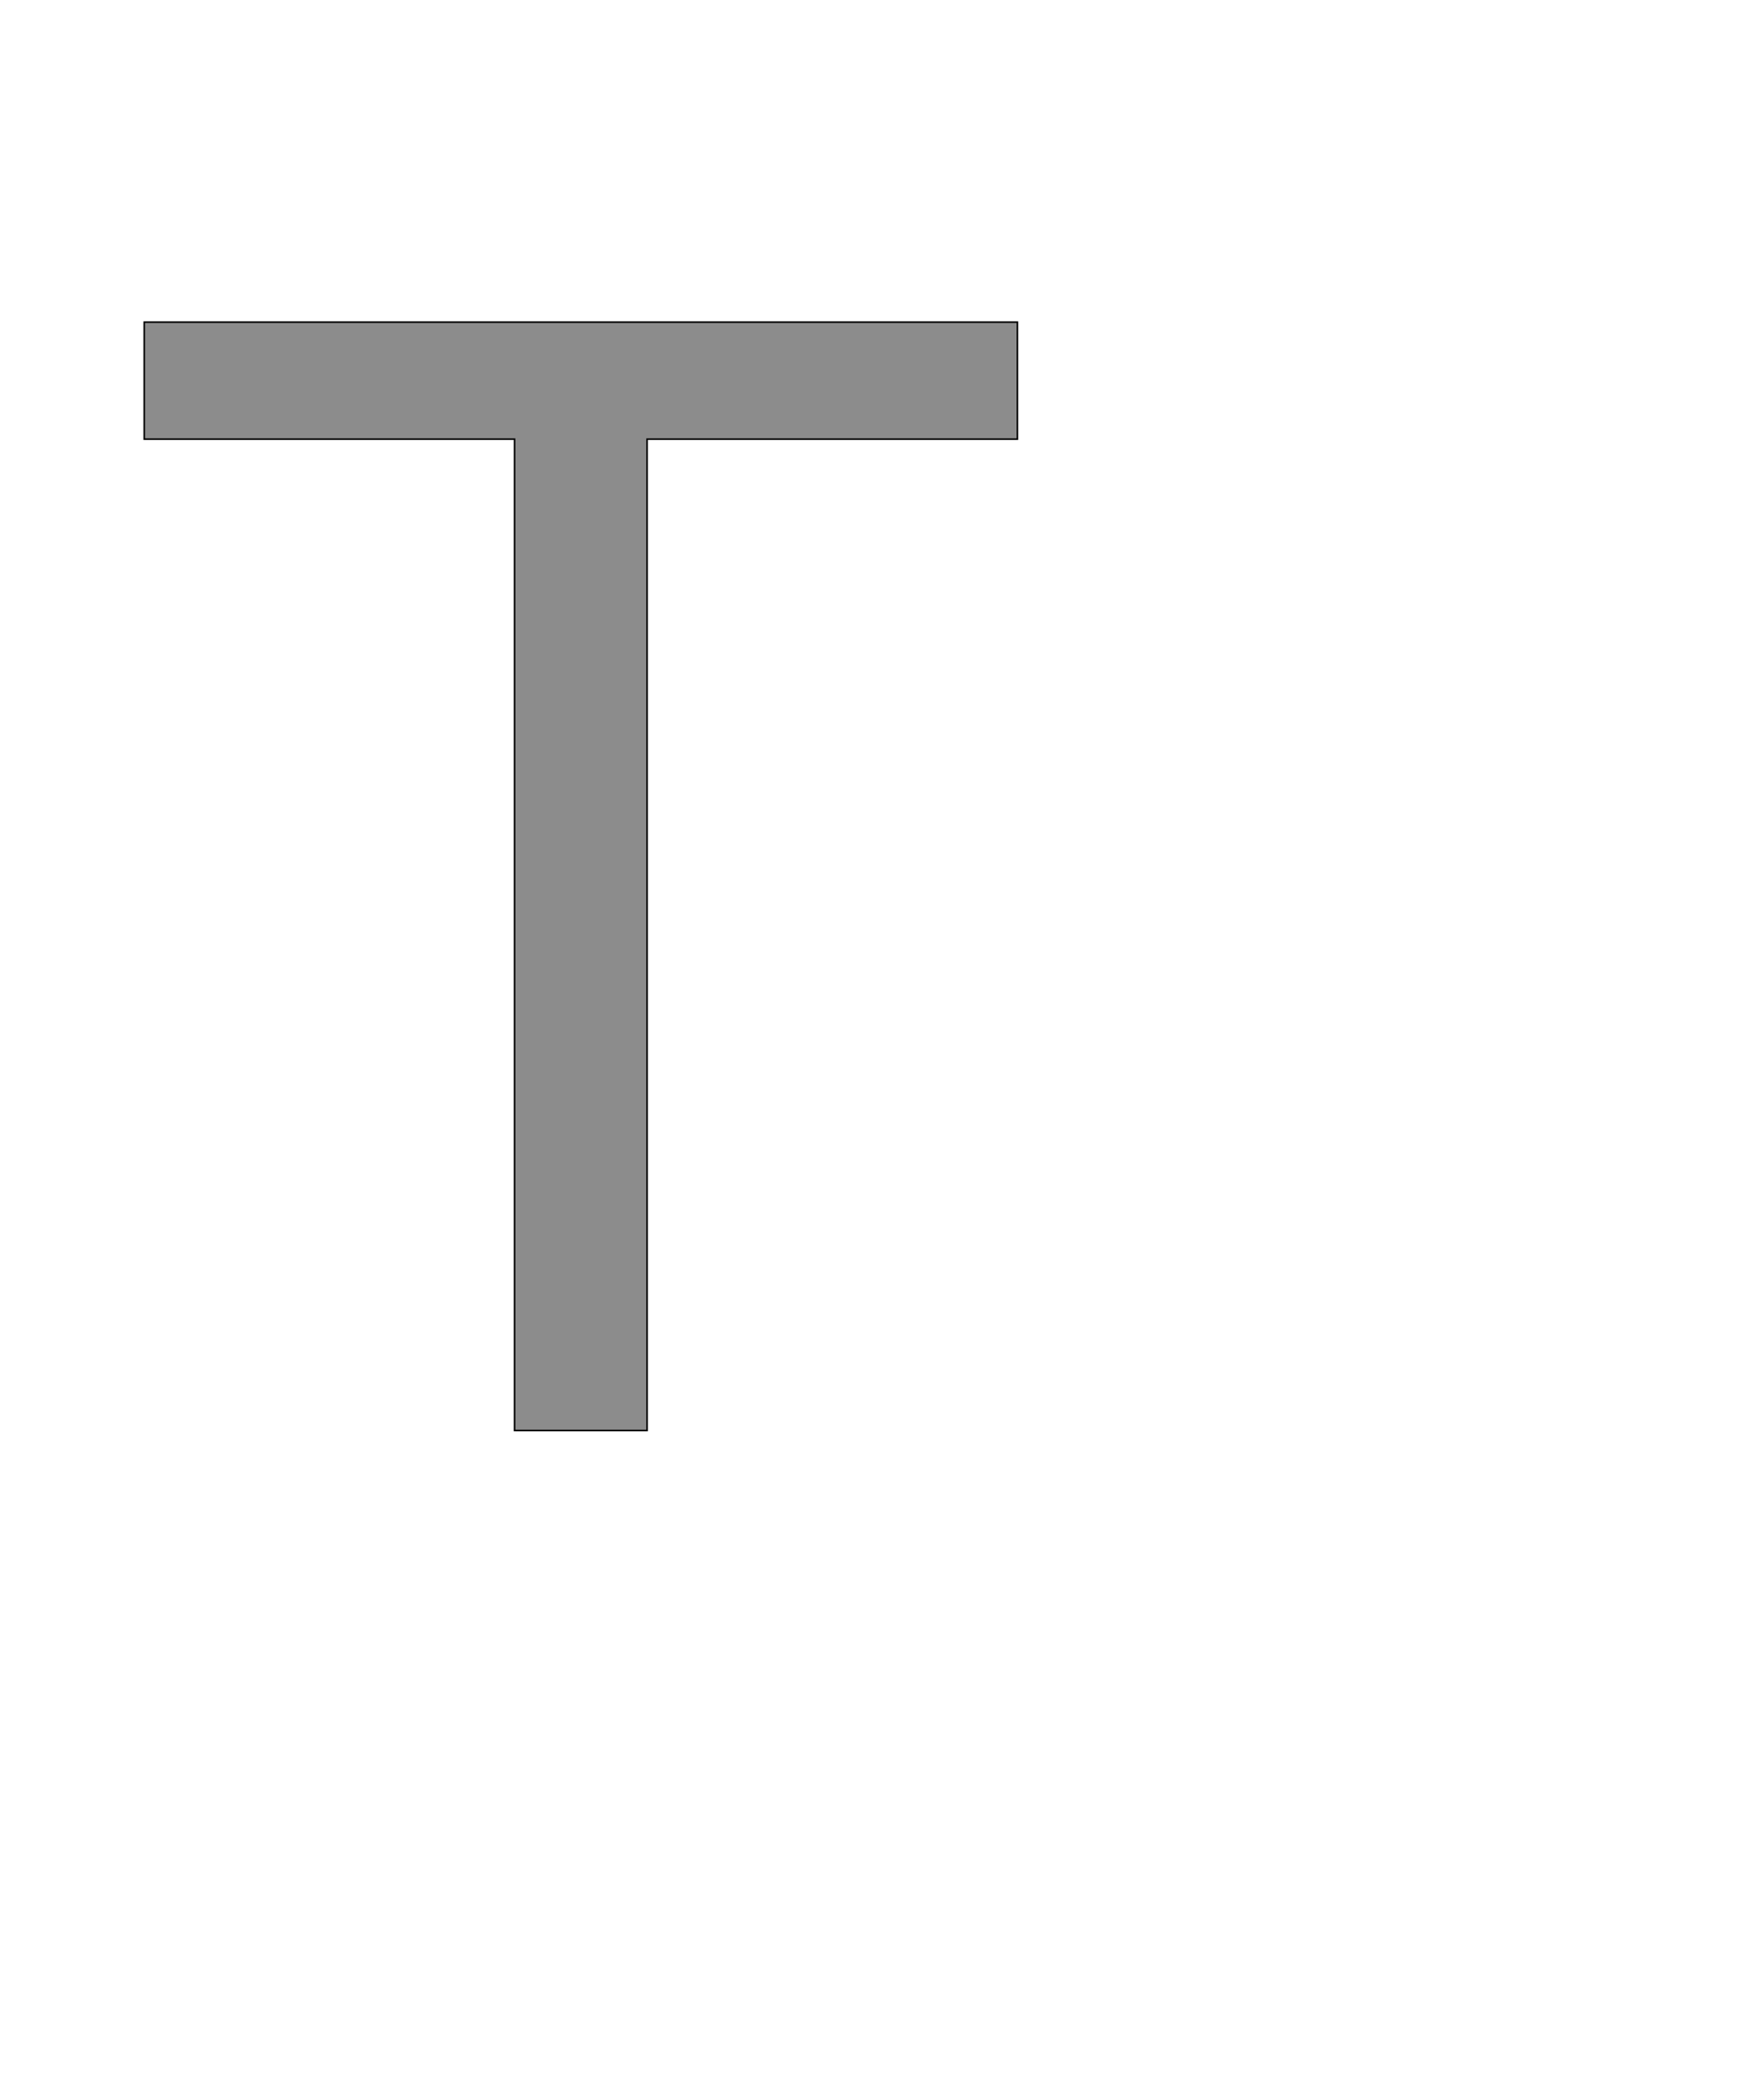 <!--
BEGIN METADATA

BBOX_X_MIN 85
BBOX_Y_MIN 0
BBOX_X_MAX 1205
BBOX_Y_MAX 1421
WIDTH 1120
HEIGHT 1421
H_BEARING_X 85
H_BEARING_Y 1421
H_ADVANCE 1210
V_BEARING_X -520
V_BEARING_Y 313
V_ADVANCE 2048
ORIGIN_X 0
ORIGIN_Y 0

END METADATA
-->

<svg width='2228px' height='2692px' xmlns='http://www.w3.org/2000/svg' version='1.1'>

 <!-- make sure glyph is visible within svg window -->
 <g fill-rule='nonzero'  transform='translate(100 1834)'>

  <!-- draw actual outline using lines and Bezier curves-->
  <path fill='black' stroke='black' fill-opacity='0.45'  stroke-width='2'  d='
 M 85,-1421
 L 1205,-1421
 L 1205,-1271
 L 730,-1271
 L 730,0
 L 560,0
 L 560,-1271
 L 85,-1271
 L 85,-1421
 Z

  '/>
 </g>
</svg>
